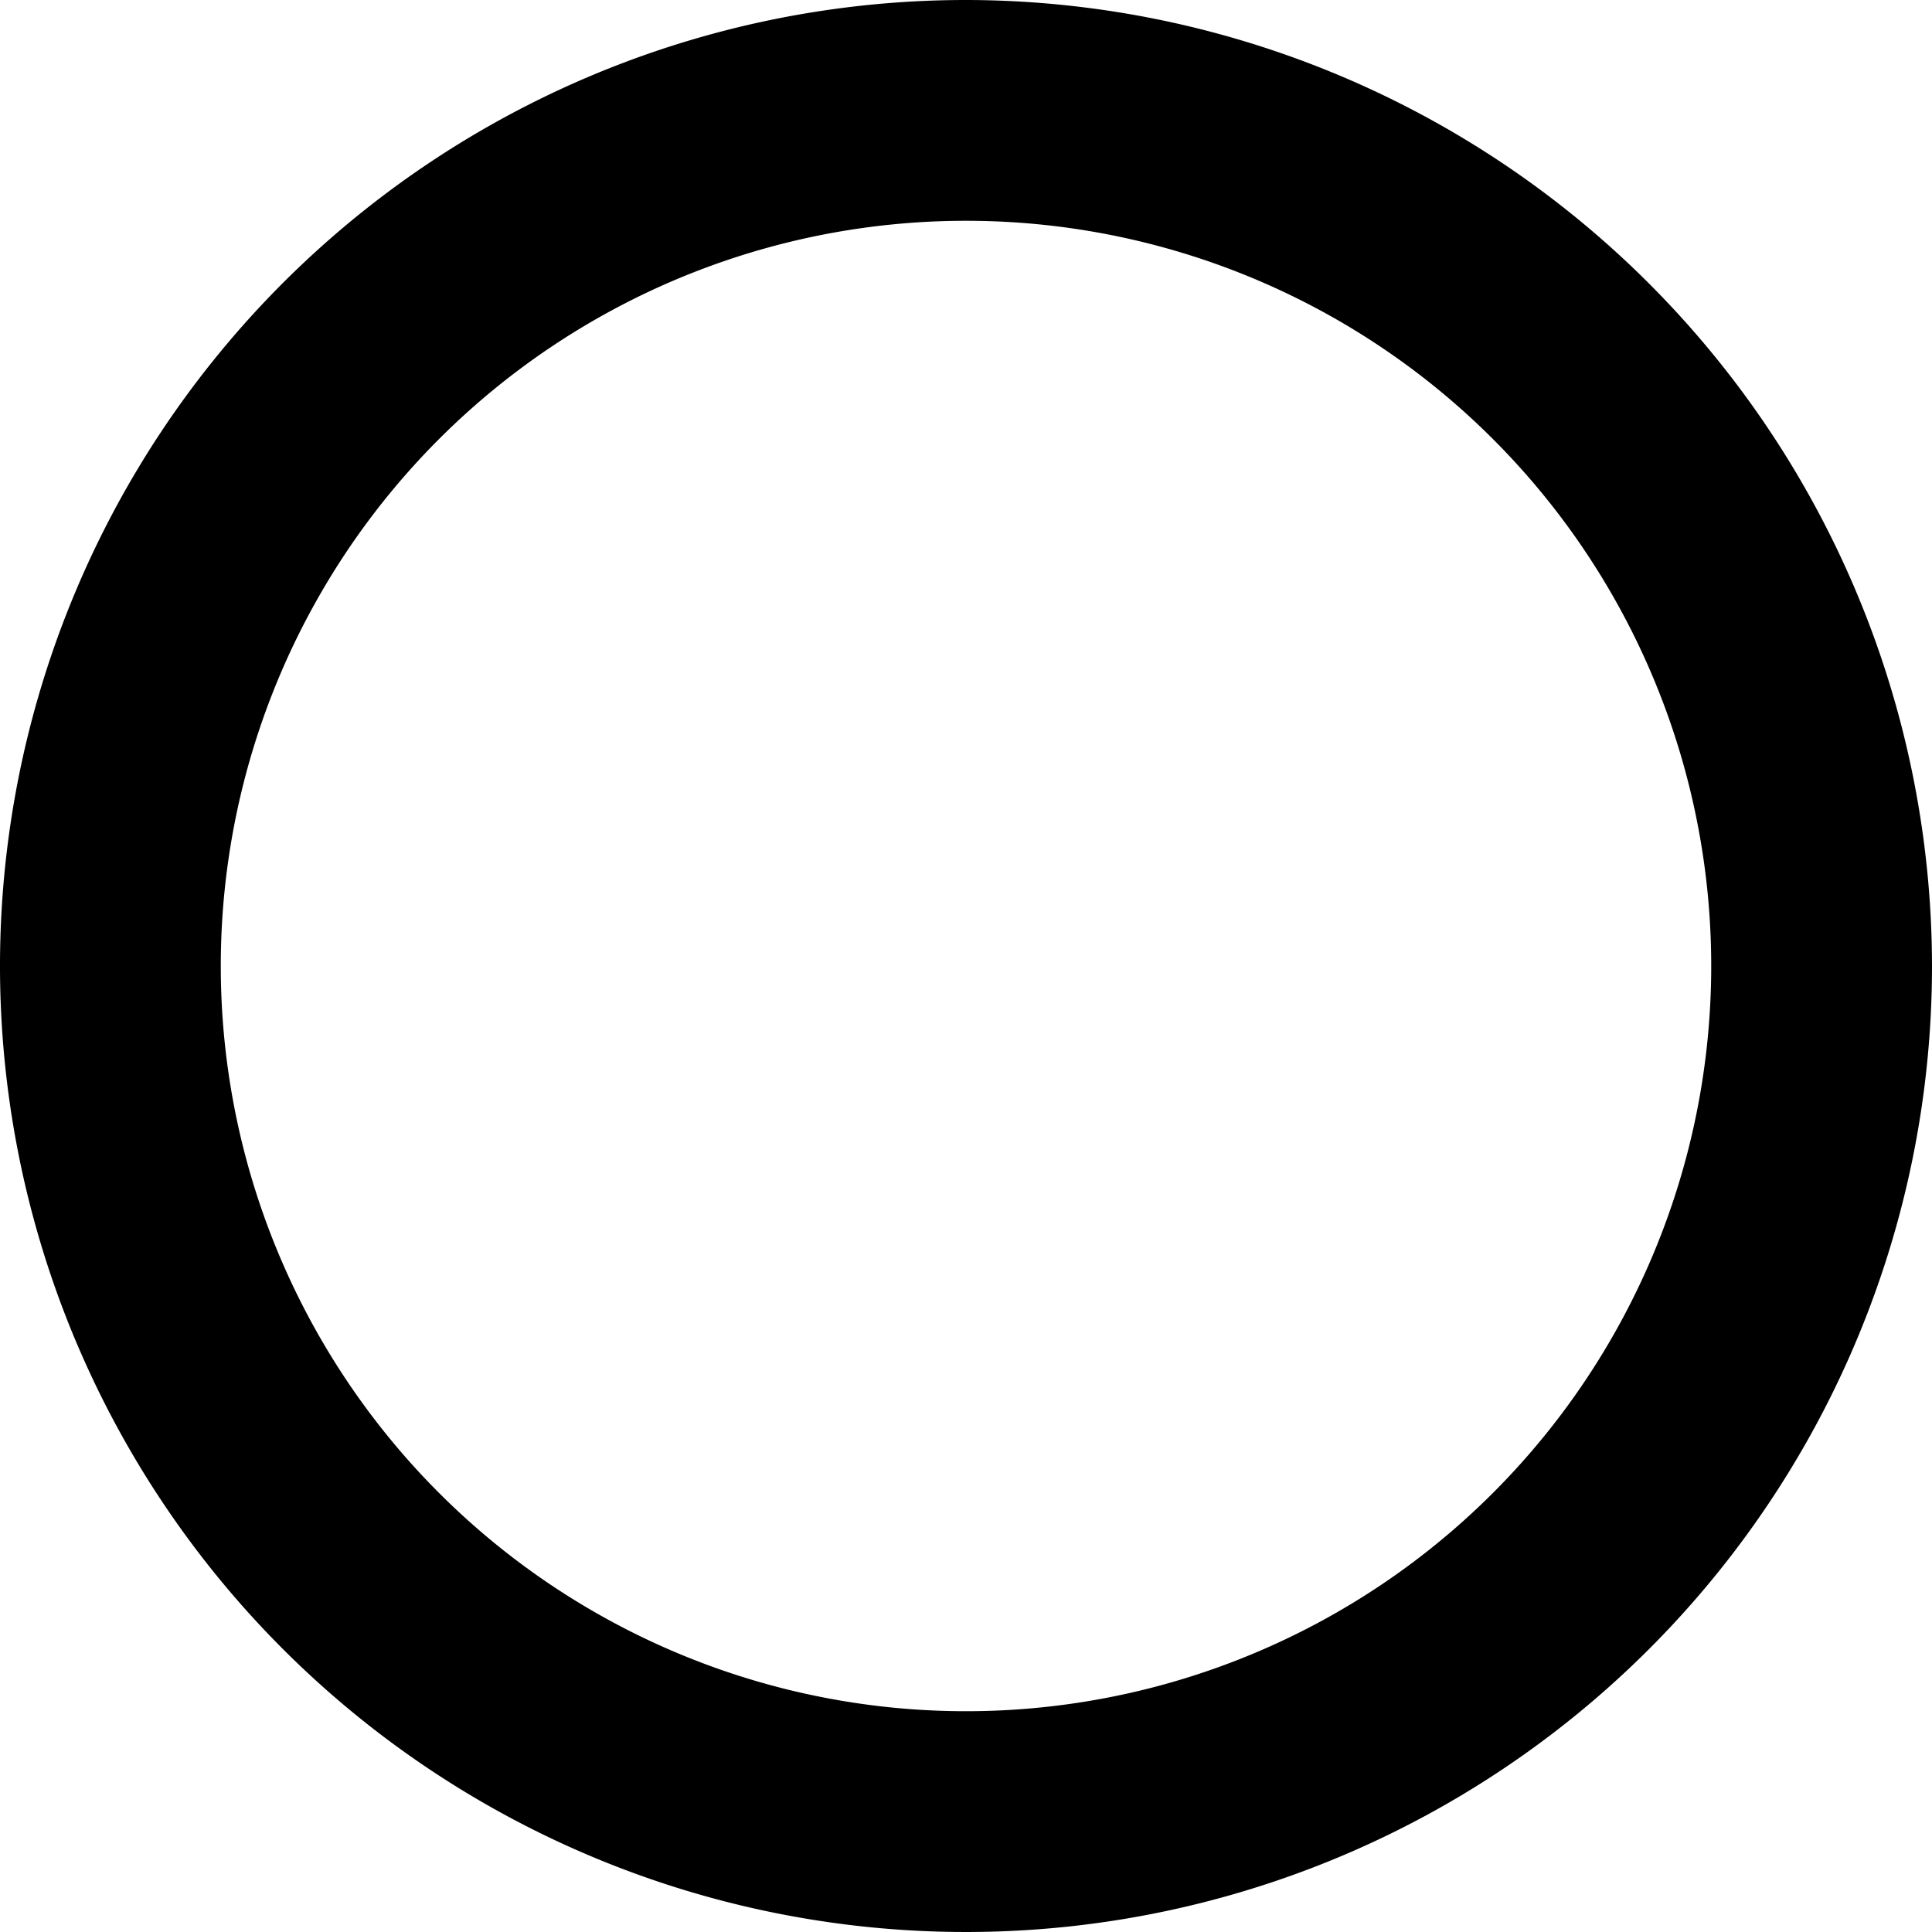 <svg xmlns="http://www.w3.org/2000/svg" id="9da8da72-9353-458b-bd64-2f9b6333932b" data-name="Layer 1" viewBox="0 0 18 18"><defs><style/></defs><title>radio-button</title><path d="M9,2.057A6.943,6.943,0,1,1,2.057,9,6.943,6.943,0,0,1,9,2.057M9,0a9,9,0,1,0,9,9A9.01,9.01,0,0,0,9,0Z" class="074a5df2-3648-4e99-a04b-583b64065447"/></svg>